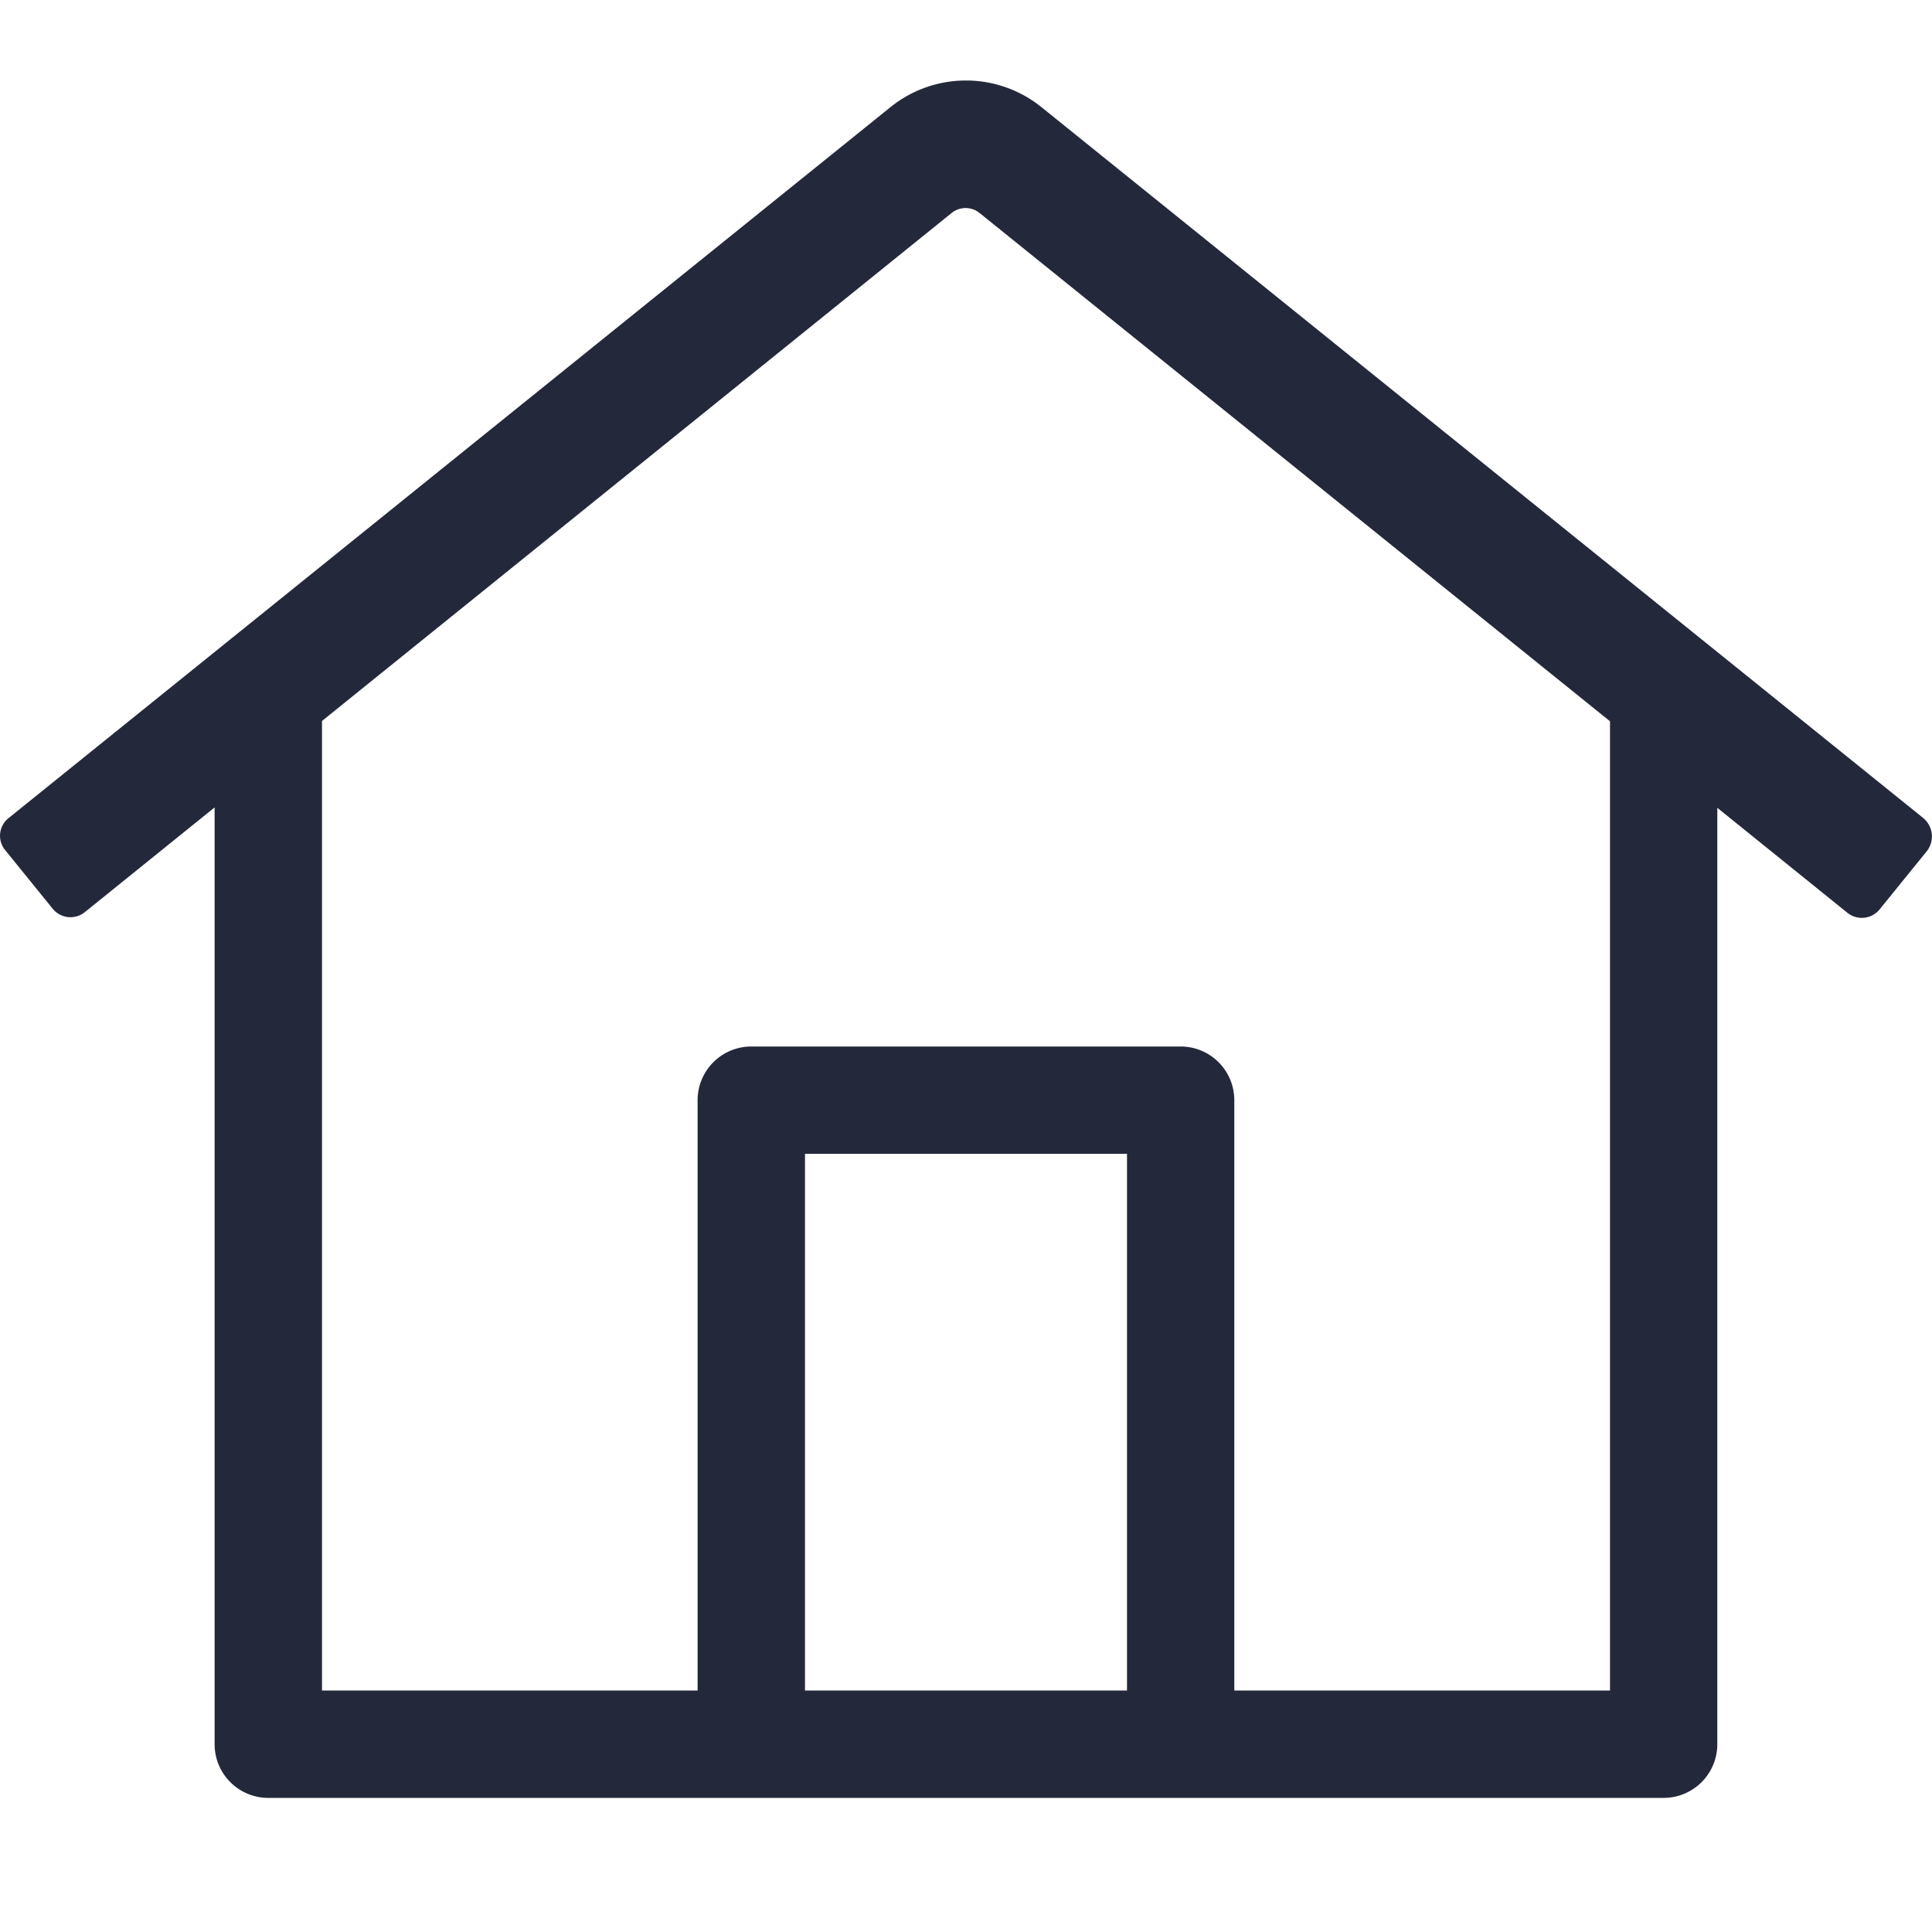 <svg width="24" height="24" xmlns="http://www.w3.org/2000/svg">
    <defs>
        <filter color-interpolation-filters="auto" id="a">
            <feColorMatrix in="SourceGraphic" values="0 0 0 0 0.502 0 0 0 0 0.506 0 0 0 0 0.557 0 0 0 1 0"/>
        </filter>
    </defs>
    <g transform="translate(-44 -12)" filter="url(#a)" fill="none" fill-rule="evenodd">
        <path d="m67.894 22.164-10.953-8.83a1.494 1.494 0 0 0-1.883 0l-10.953 8.83a.28.28 0 0 0-.042.395l.592.73a.284.284 0 0 0 .4.041l1.611-1.3v11.637c0 .369.299.667.667.667h17.333a.667.667 0 0 0 .667-.667V22.035l1.616 1.304c.122.098.301.08.4-.042l.592-.73a.298.298 0 0 0-.047-.403zM54 33v-6.667h4v6.667h-4zm10 0h-4.667v-7.334a.667.667 0 0 0-.667-.666h-5.333a.667.667 0 0 0-.667.666v7.334H48V20.956l7.82-6.309a.276.276 0 0 1 .35 0L64 20.96v12.042z" fill="#24283B" fill-rule="nonzero"/>
    </g>
</svg>
